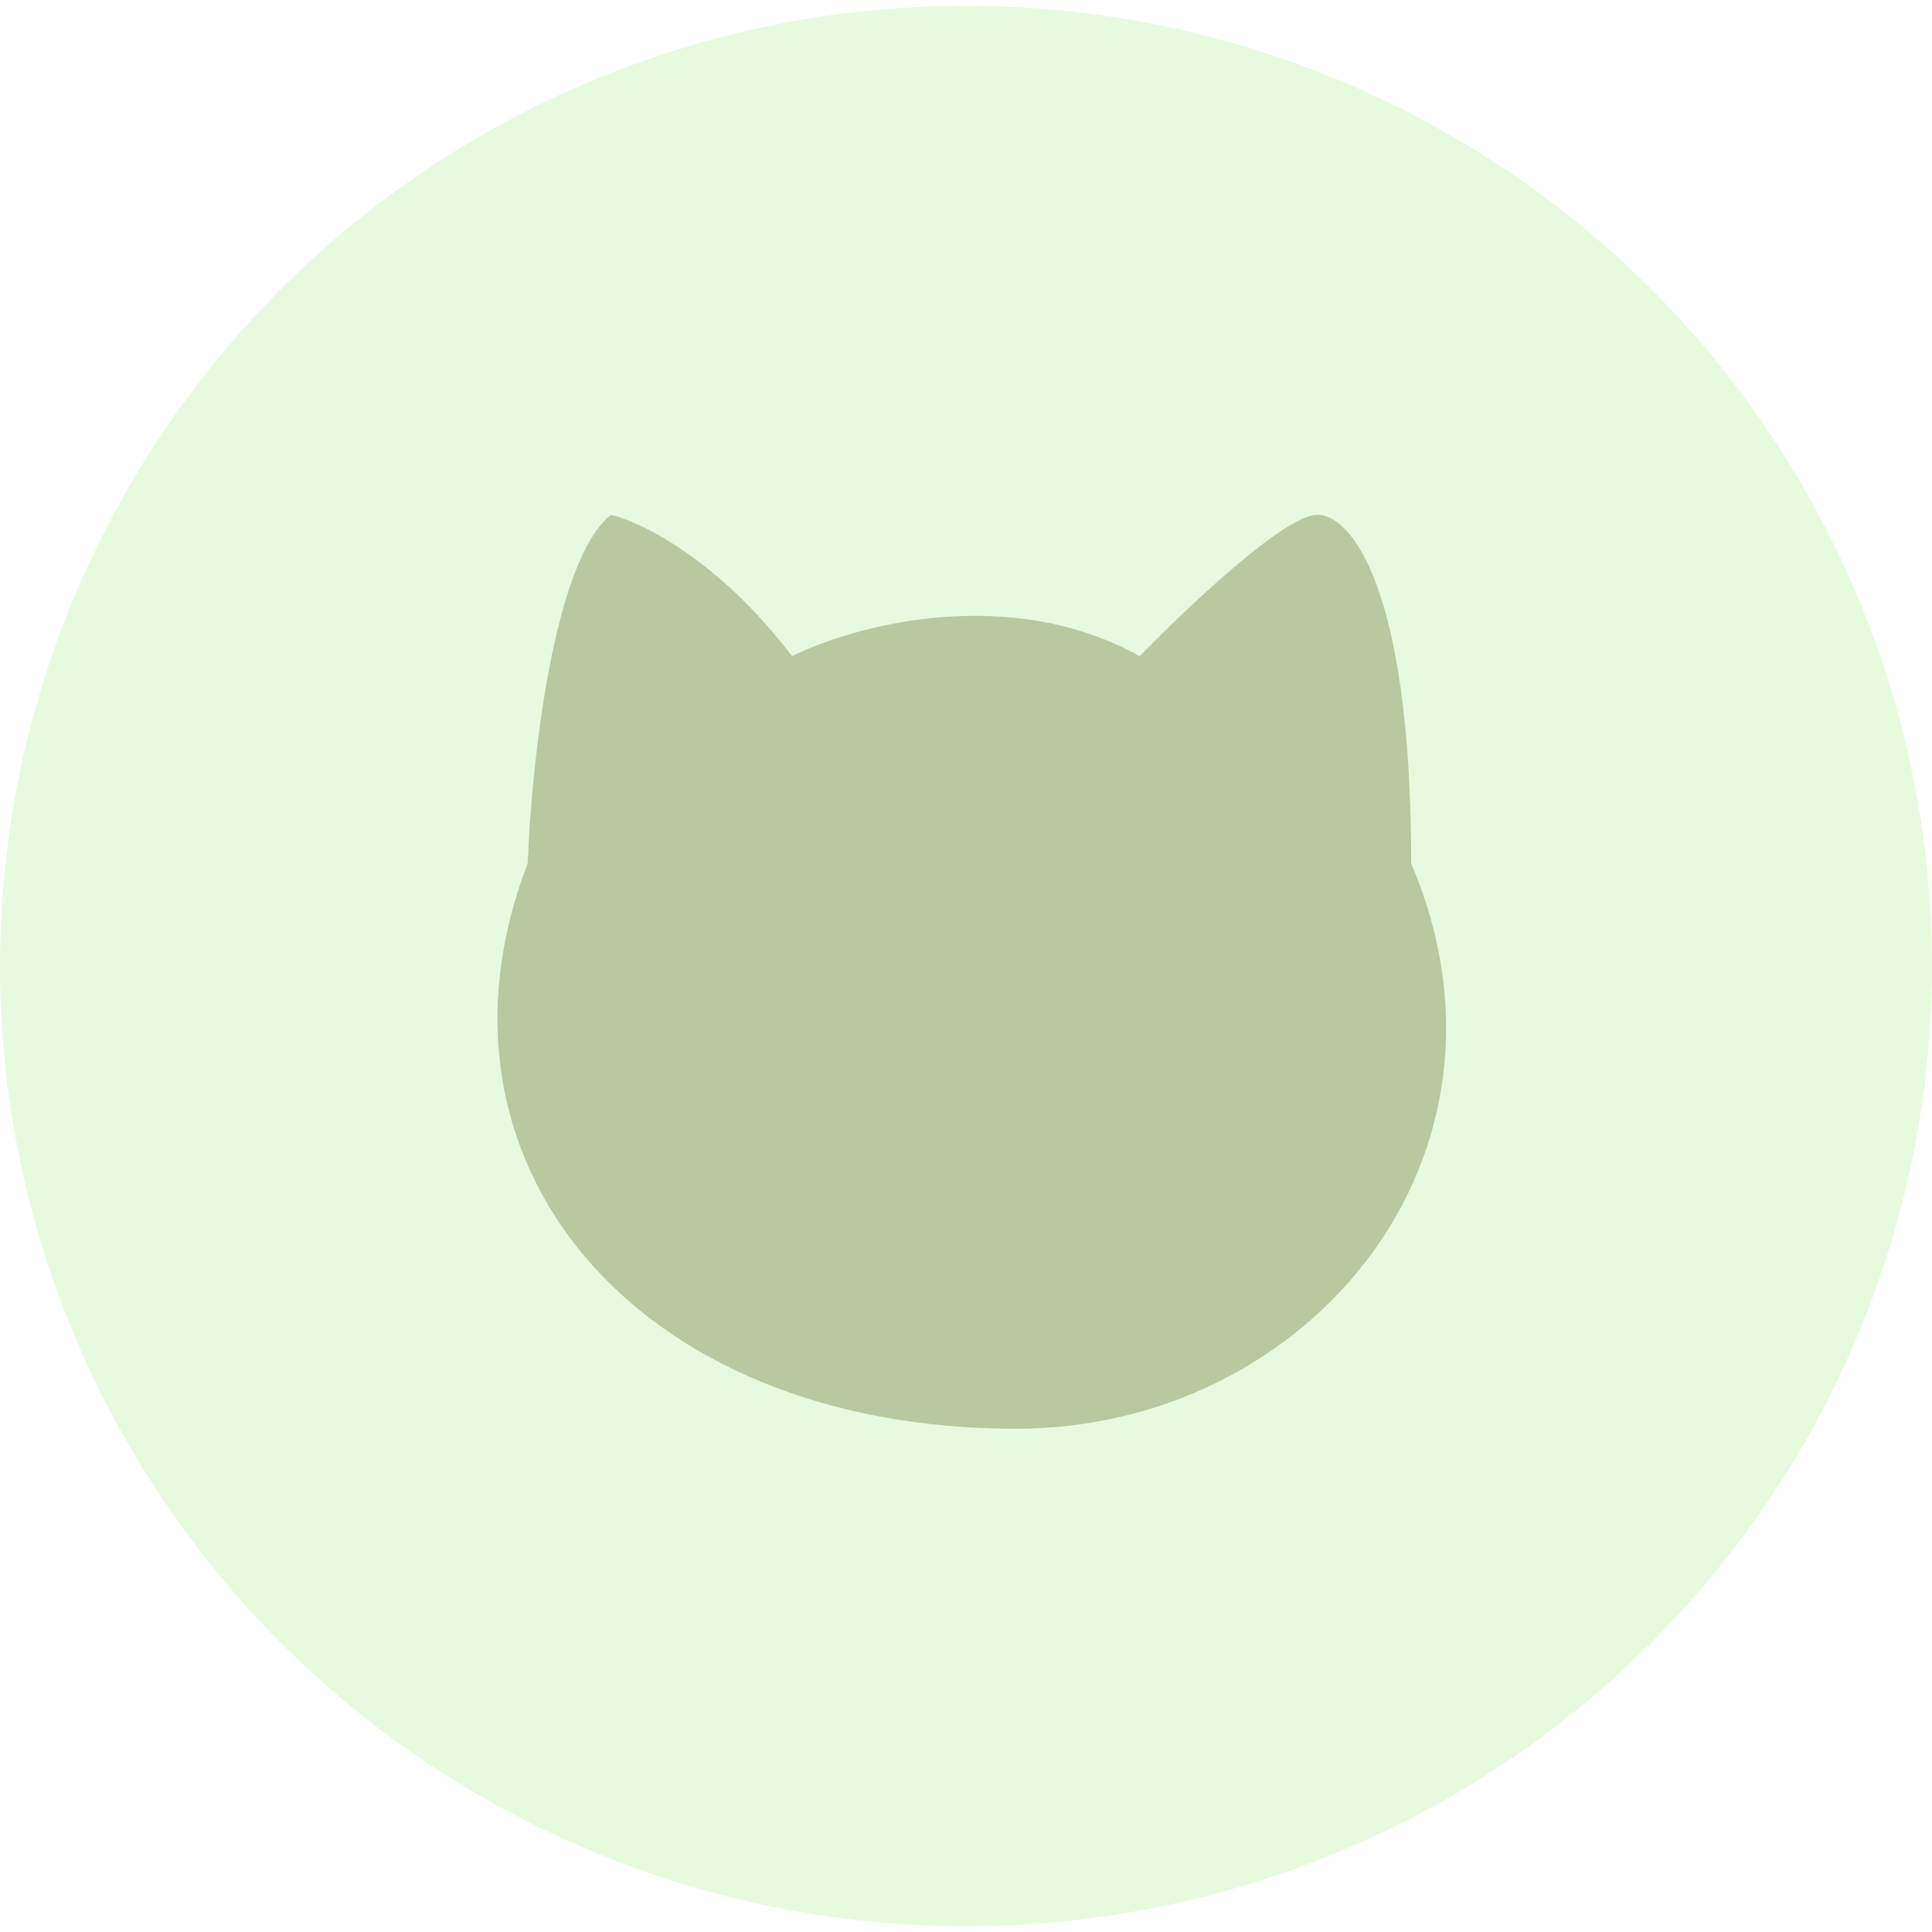 <svg width="70" height="70" viewBox="0 0 167 166" fill="none" xmlns="http://www.w3.org/2000/svg">
<ellipse cx="83.5" cy="83" rx="83.5" ry="83" fill="#B0EF8F" fill-opacity="0.3"/>
<path d="M52.819 44.001C47.797 47.962 45.924 65.735 45.615 74.126C35.745 99.72 54.681 123 87.811 123C113.174 123 132.747 99.373 121.98 74.126C121.98 49.773 116.56 43.896 113.849 44.001C111.05 44.001 102.46 52.147 98.515 56.22C87.153 49.9 73.746 53.587 68.463 56.22C62.123 47.878 55.392 44.598 52.819 44.001Z" fill="#ACBC90" fill-opacity="0.8"/>
</svg>
